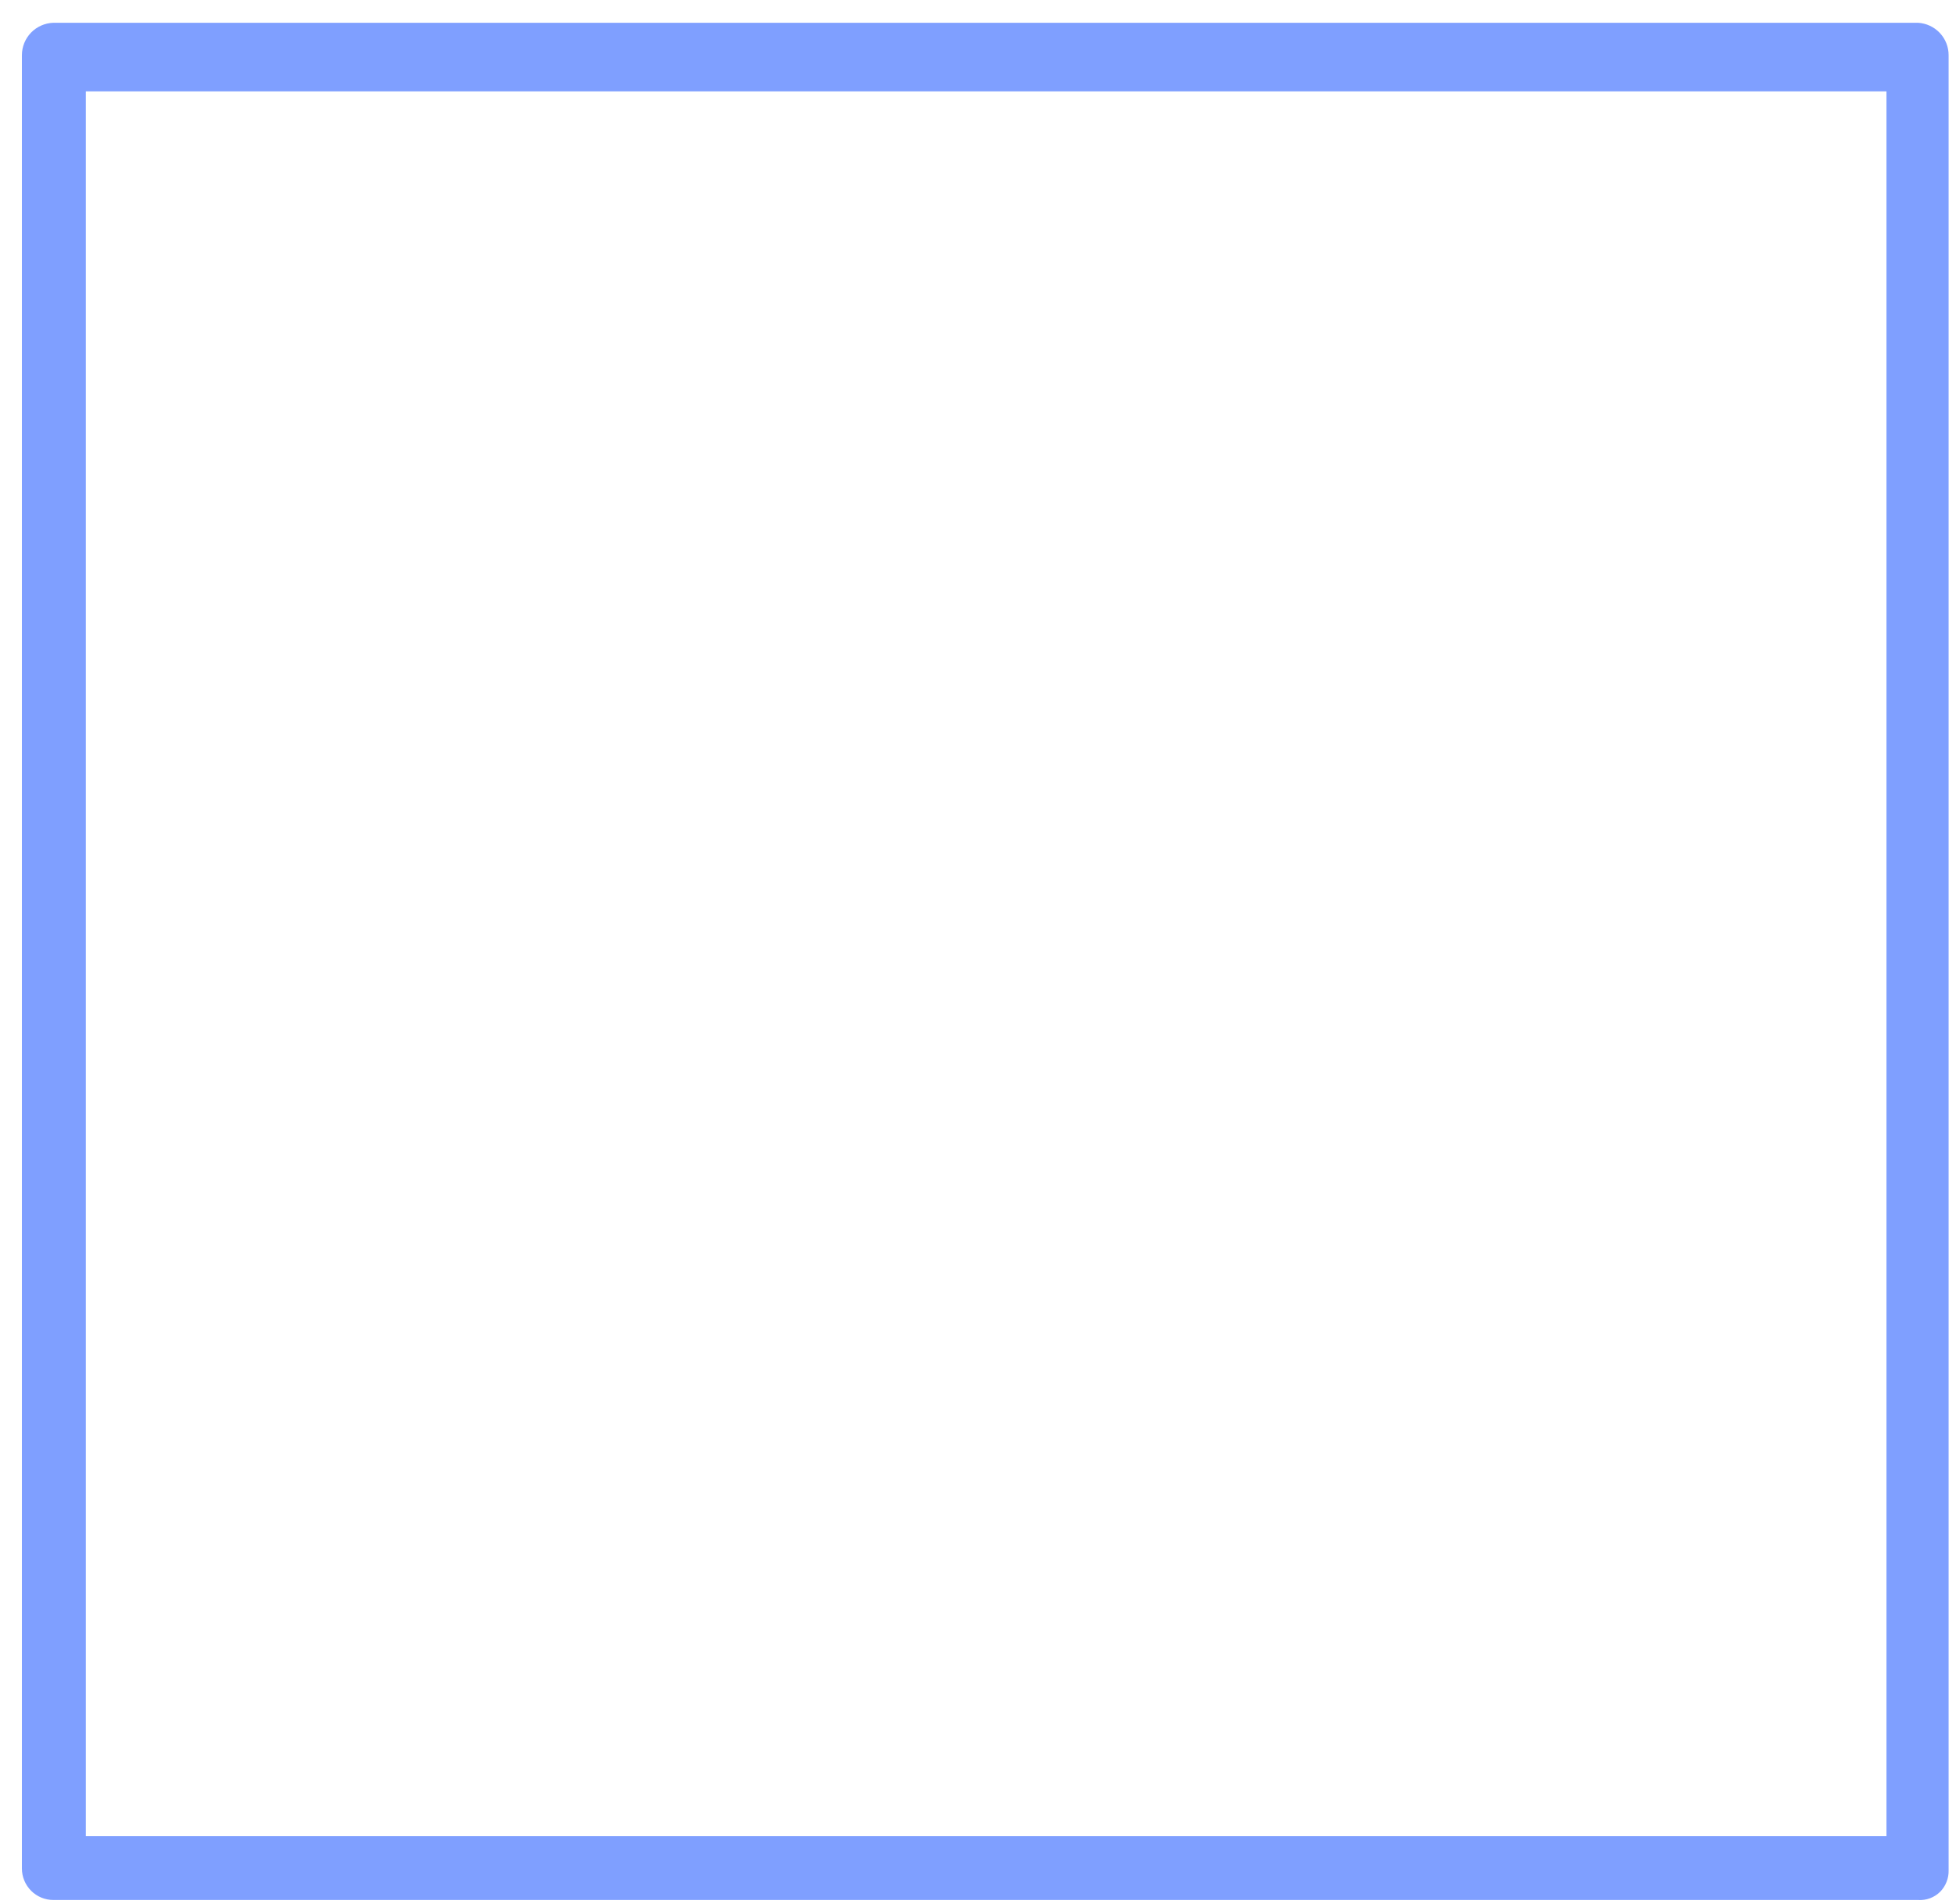 <?xml version="1.0" encoding="UTF-8" standalone="no"?><svg width='76' height='74' viewBox='0 0 76 74' fill='none' xmlns='http://www.w3.org/2000/svg'>
<path d='M74.524 0.885H2.076C1.748 0.895 1.436 1.032 1.207 1.267C0.979 1.503 0.851 1.818 0.851 2.146V72.613C0.851 72.938 0.98 73.25 1.21 73.48C1.439 73.709 1.751 73.838 2.076 73.838H74.524C74.683 73.849 74.843 73.826 74.992 73.77C75.141 73.714 75.276 73.627 75.389 73.514C75.495 73.404 75.579 73.275 75.634 73.132C75.69 72.99 75.717 72.838 75.713 72.685V2.146C75.714 1.824 75.591 1.514 75.37 1.279C75.149 1.045 74.846 0.904 74.524 0.885ZM26.574 71.353H3.337V3.551H73.299V71.353H26.574Z' fill='#0041FF' fill-opacity='0.5'/>
</svg>
